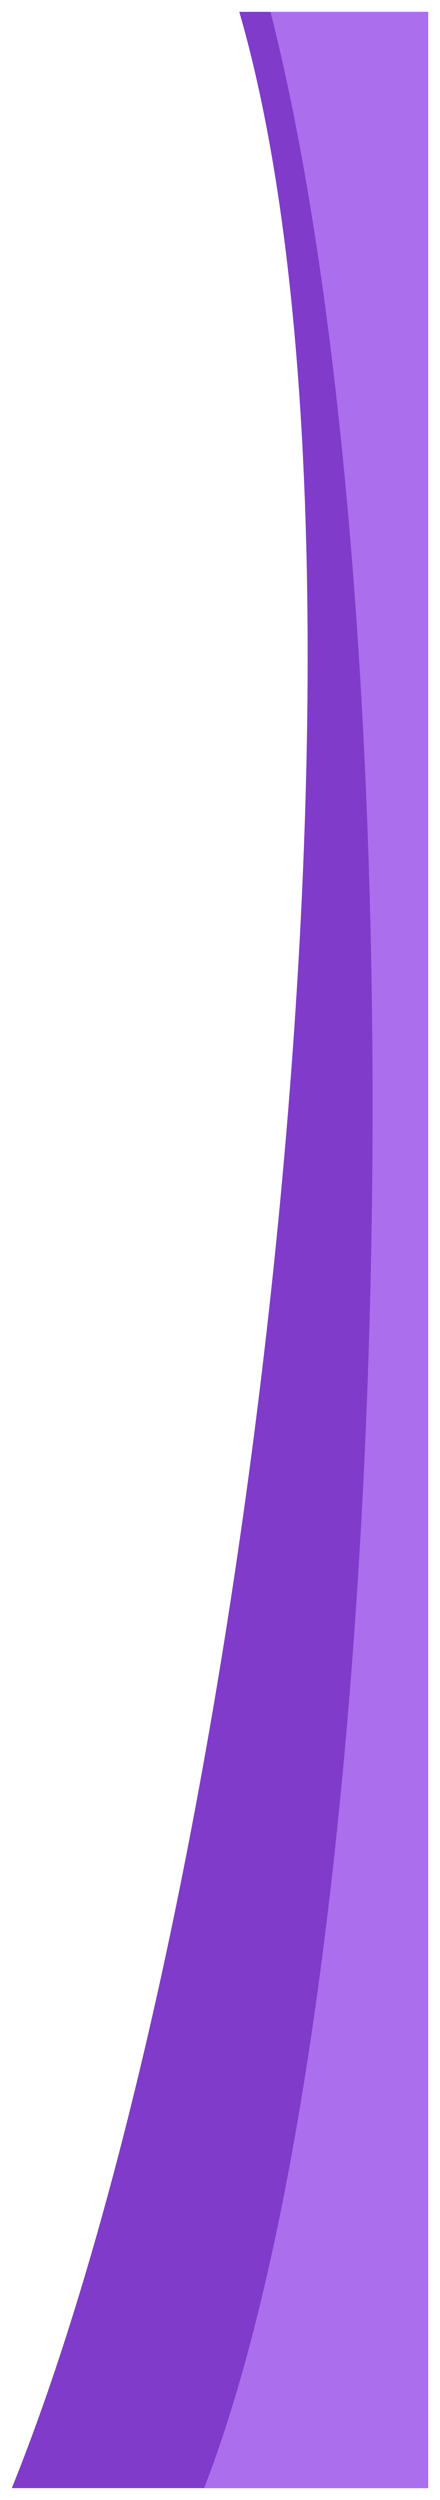 <svg xmlns="http://www.w3.org/2000/svg" xmlns:xlink="http://www.w3.org/1999/xlink" width="558.9" height="3170.008" viewBox="0 0 558.9 3170.008">
  <defs>
    <filter id="Tracé_22863" x="0" y="0" width="558.9" height="3170.008" filterUnits="userSpaceOnUse">
      <feOffset input="SourceAlpha"/>
      <feGaussianBlur stdDeviation="5" result="blur"/>
      <feFlood flood-color="#1a1818" flood-opacity="0.502"/>
      <feComposite operator="in" in2="blur"/>
      <feComposite in="SourceGraphic"/>
    </filter>
    <filter id="Tracé_22864" x="244.284" y="0" width="314.616" height="3170.008" filterUnits="userSpaceOnUse">
      <feOffset input="SourceAlpha"/>
      <feGaussianBlur stdDeviation="5" result="blur-2"/>
      <feFlood flood-color="#1a1818" flood-opacity="0.502"/>
      <feComposite operator="in" in2="blur-2"/>
      <feComposite in="SourceGraphic"/>
    </filter>
  </defs>
  <g id="BG" transform="translate(-1734.261 -1478.5)">
    <g transform="matrix(1, 0, 0, 1, 1734.26, 1478.5)" filter="url(#Tracé_22863)">
      <path id="Tracé_22863-2" data-name="Tracé 22863" d="M3140.008,288.953C2417.729,498.341,743.66,300.358,0,0V528.9H3140.008Z" transform="translate(15 3155.01) rotate(-90)" fill="#803bca"/>
    </g>
    <g transform="matrix(1, 0, 0, 1, 1734.26, 1478.5)" filter="url(#Tracé_22864)">
      <path id="Tracé_22864-2" data-name="Tracé 22864" d="M3140.008,84.3C2358.1,283.3,647.315,251.8,0,0V284.616H3140.008Z" transform="translate(259.28 3155.01) rotate(-90)" fill="#ab6eec"/>
    </g>
  </g>
</svg>
